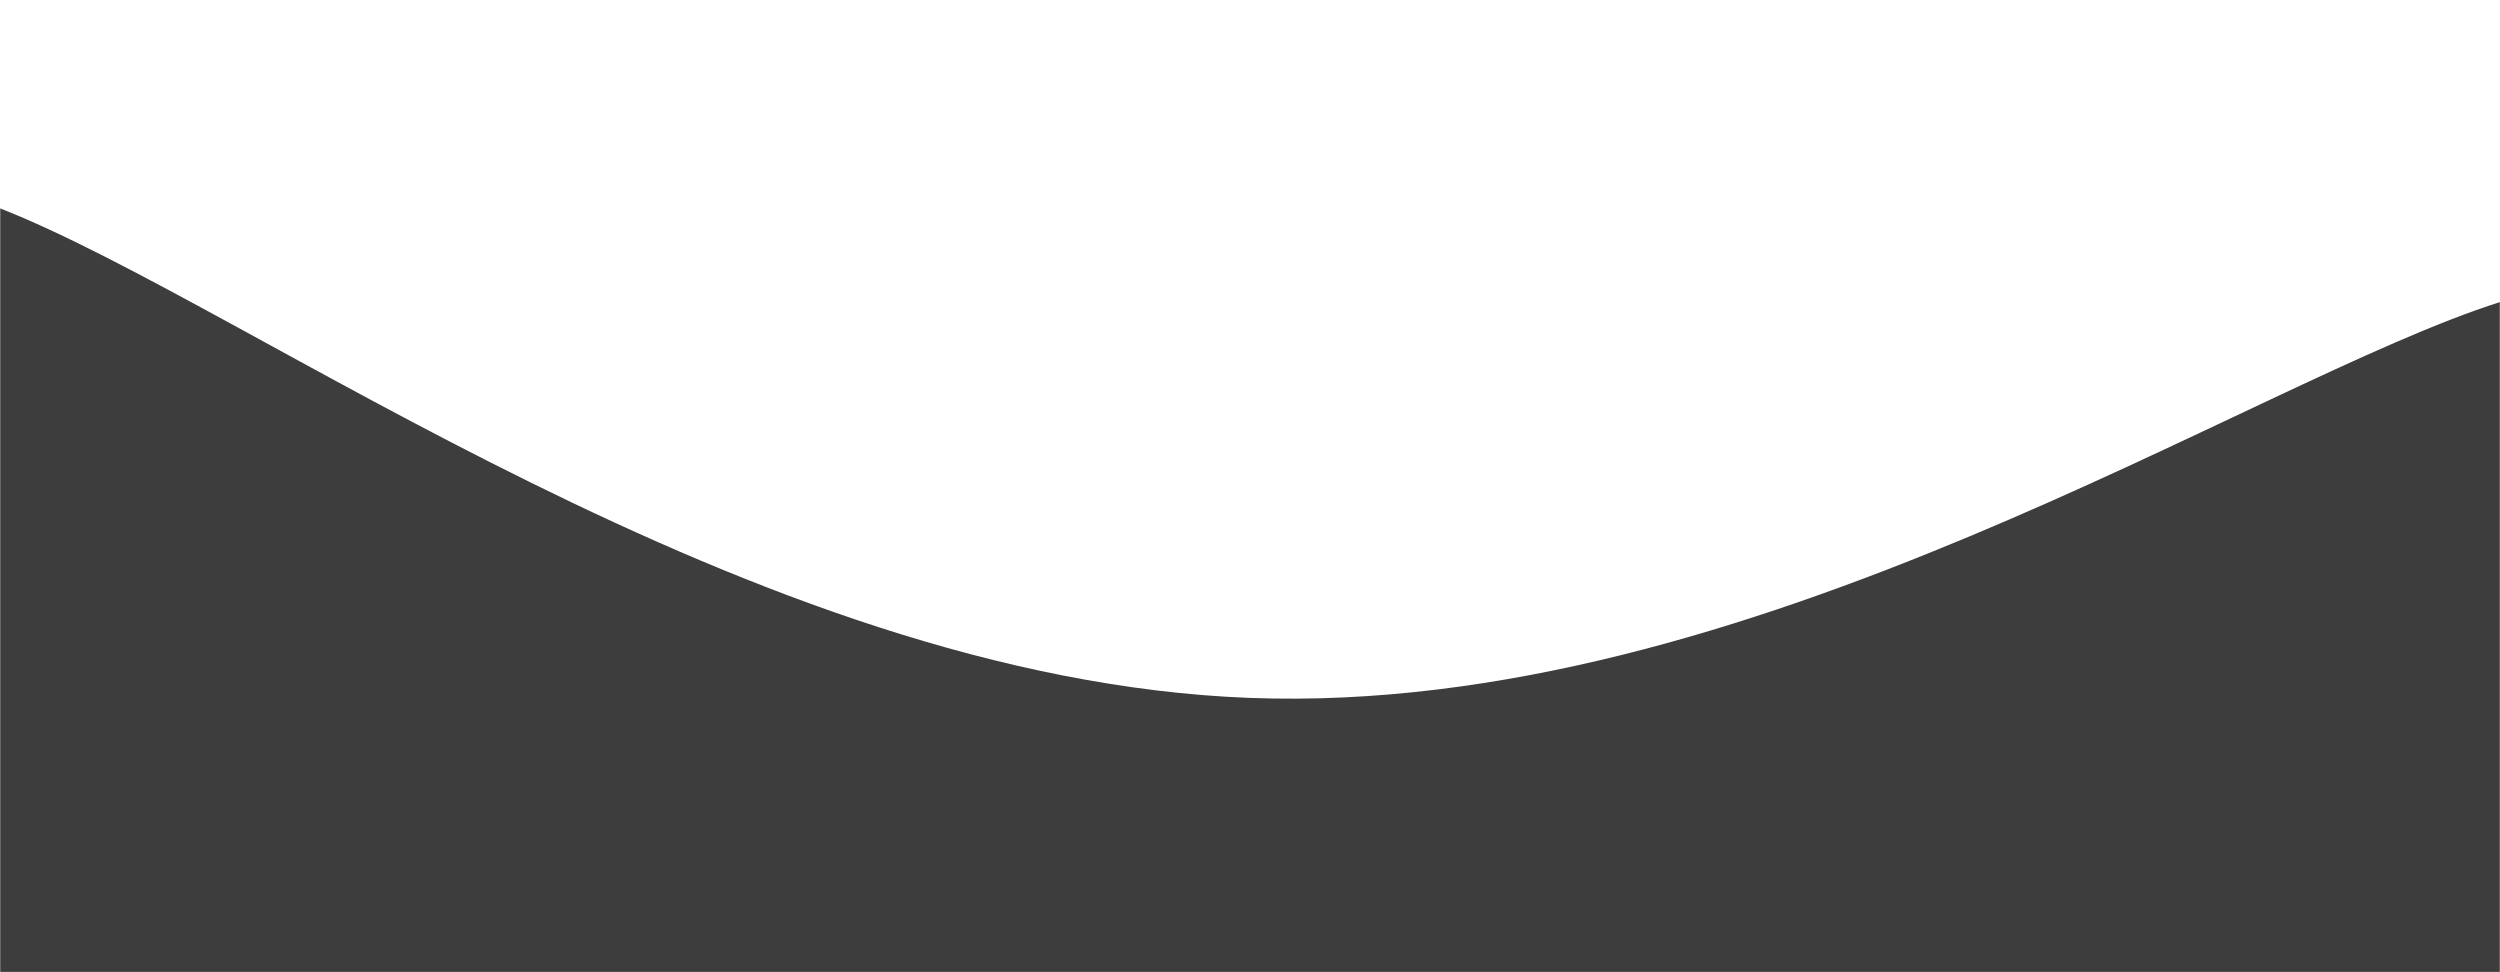 <svg xmlns="http://www.w3.org/2000/svg" width="1440" height="560" preserveAspectRatio="none"><g mask="url(&quot;#a&quot;)" fill="none"><path d="M0 120c144 56.4 432 271.2 720 282 288 10.8 576-182.4 720-228v386H0z" fill="rgba(61, 61, 61, 1)"/></g><defs><mask id="a"><path fill="#fff" d="M0 0h1440v560H0z"/></mask></defs></svg>